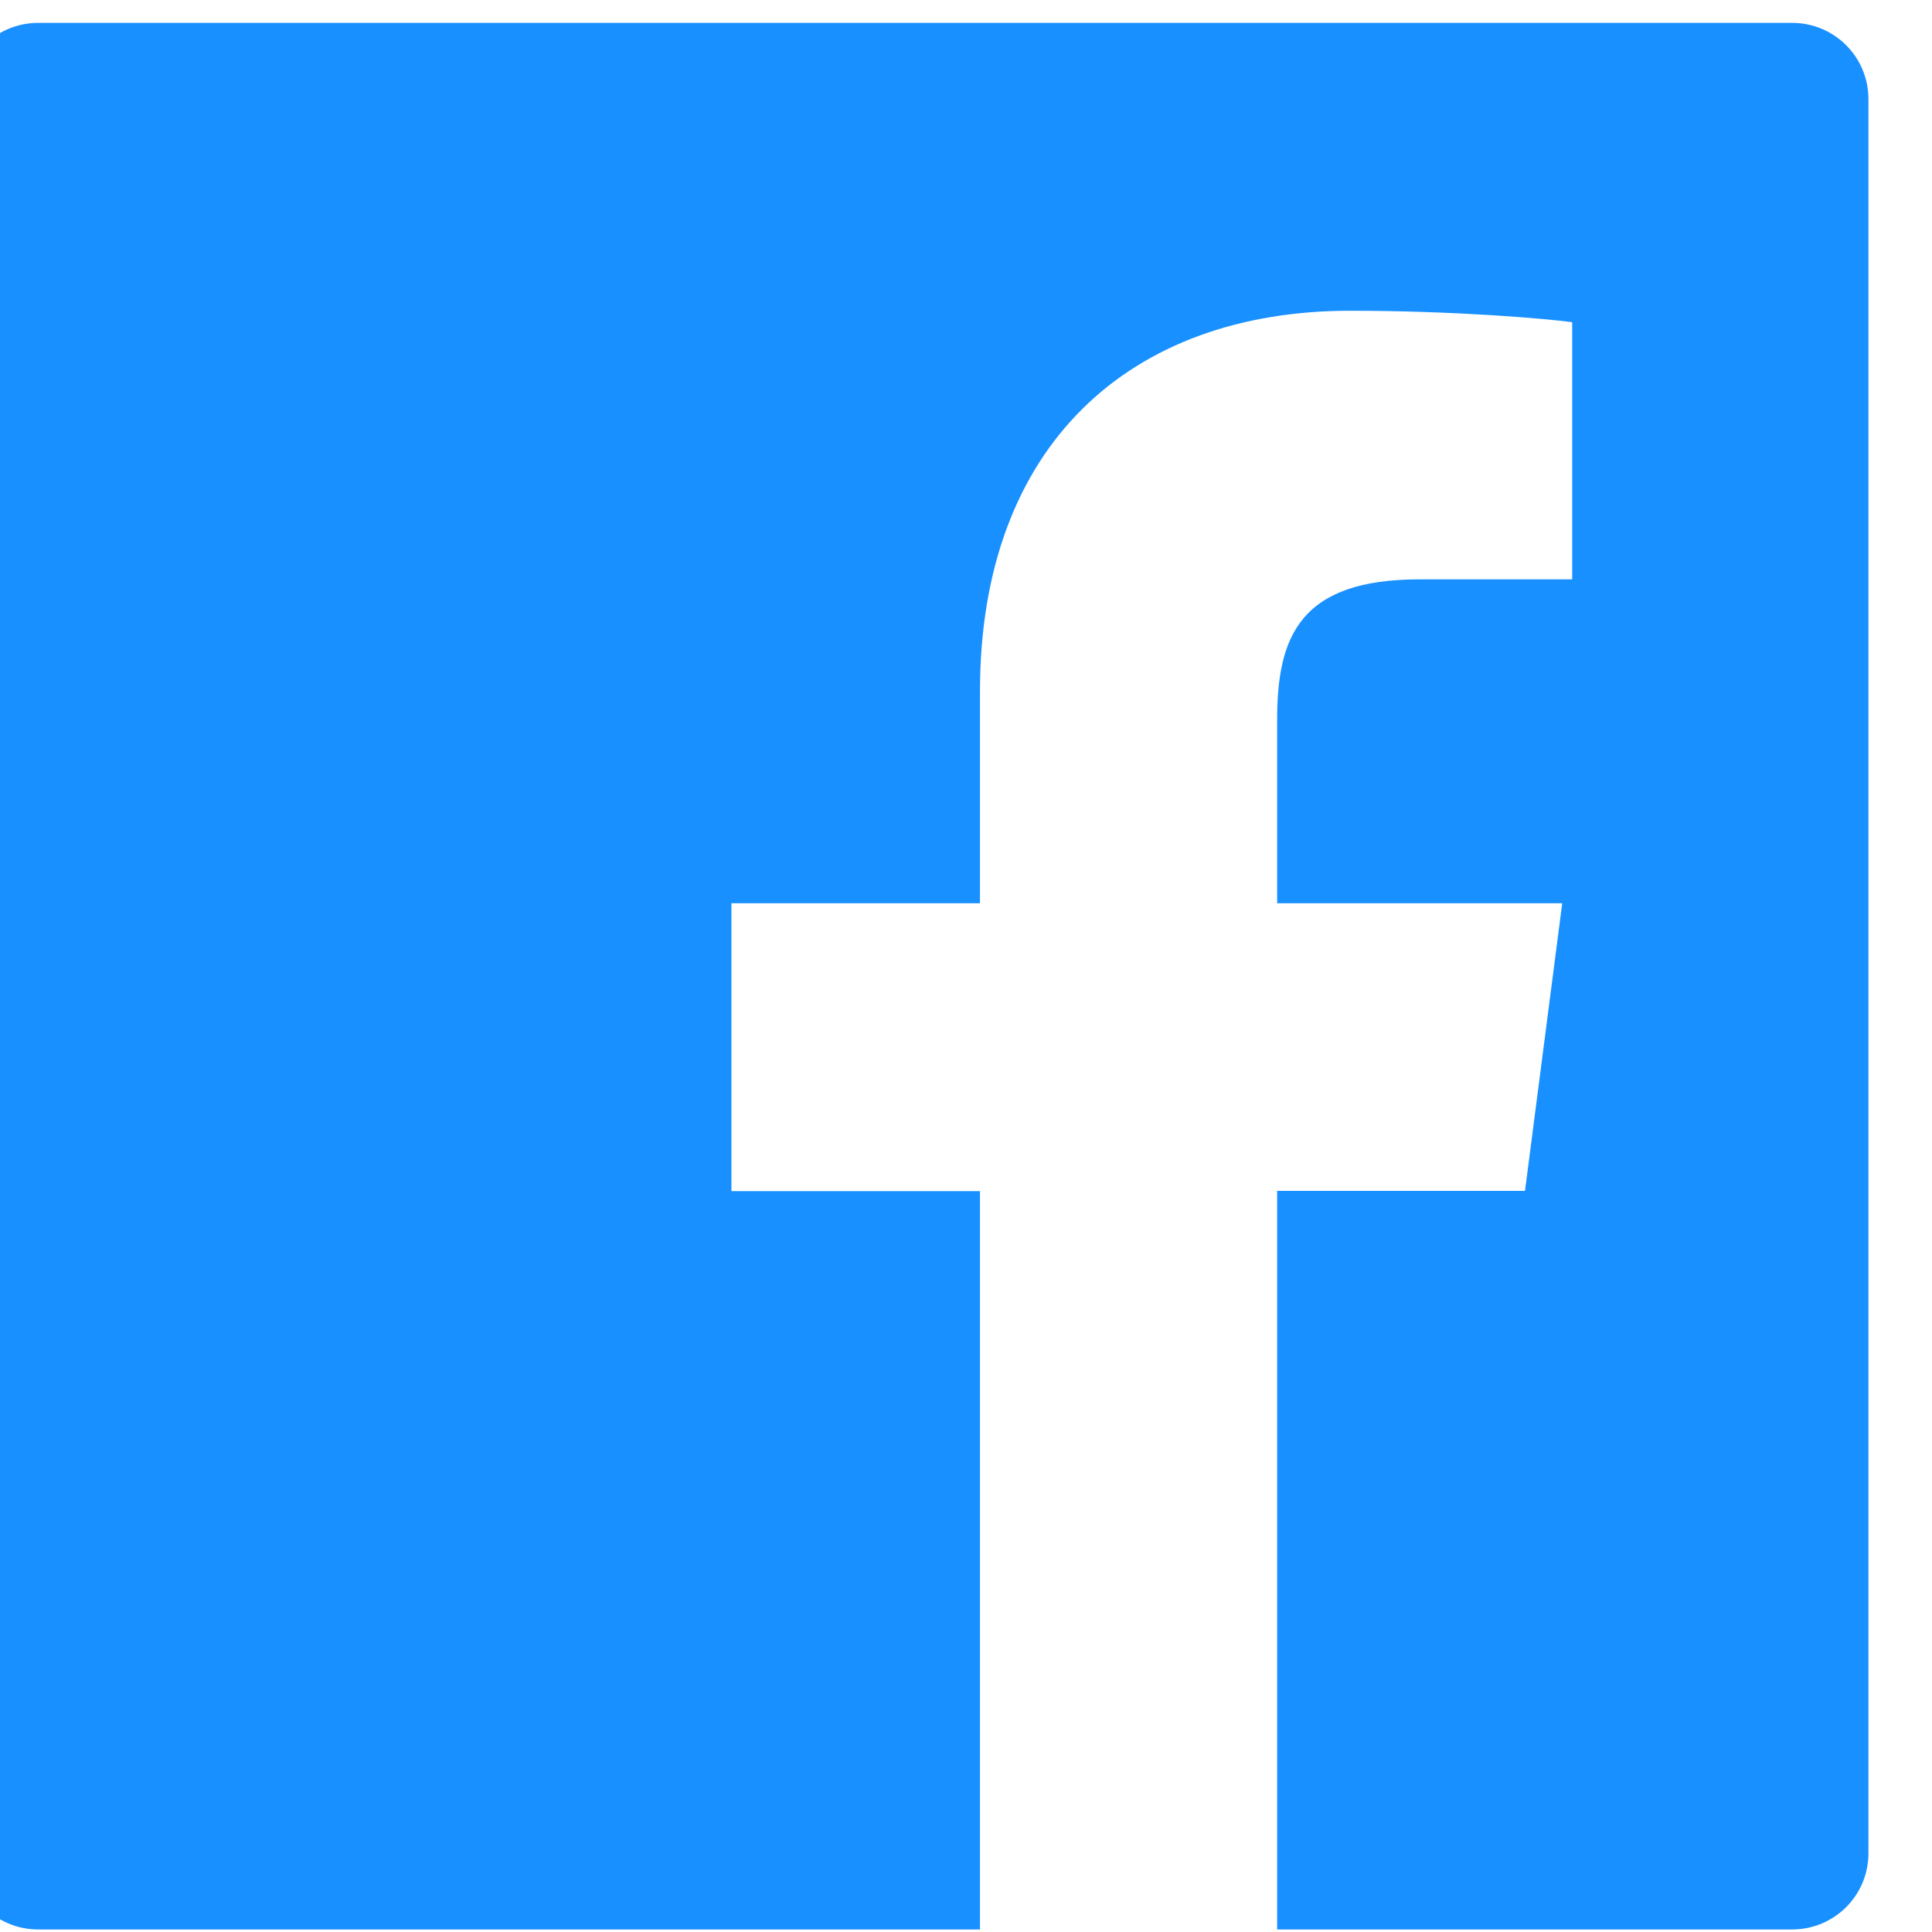 <svg width="38" height="38" viewBox="0 0 38 38" fill="none" xmlns="http://www.w3.org/2000/svg" xmlns:xlink="http://www.w3.org/1999/xlink">
<path d="M35.25,0.45L0.75,0.45C-0.08,0.45 -0.75,1.12 -0.75,1.95L-0.75,36.45C-0.75,37.28 -0.08,37.95 0.75,37.95L35.25,37.95C36.08,37.95 36.75,37.28 36.75,36.45L36.75,1.95C36.75,1.12 36.08,0.45 35.25,0.45ZM30.919,11.395L27.923,11.395C25.575,11.395 25.12,12.511 25.12,14.152L25.12,17.766L30.727,17.766L29.995,23.423L25.12,23.423L25.12,37.95L19.275,37.95L19.275,23.428L14.386,23.428L14.386,17.766L19.275,17.766L19.275,13.594C19.275,8.752 22.233,6.112 26.555,6.112C28.627,6.112 30.403,6.267 30.923,6.337L30.923,11.395L30.919,11.395Z" fill="#1890FF"/>
</svg>
